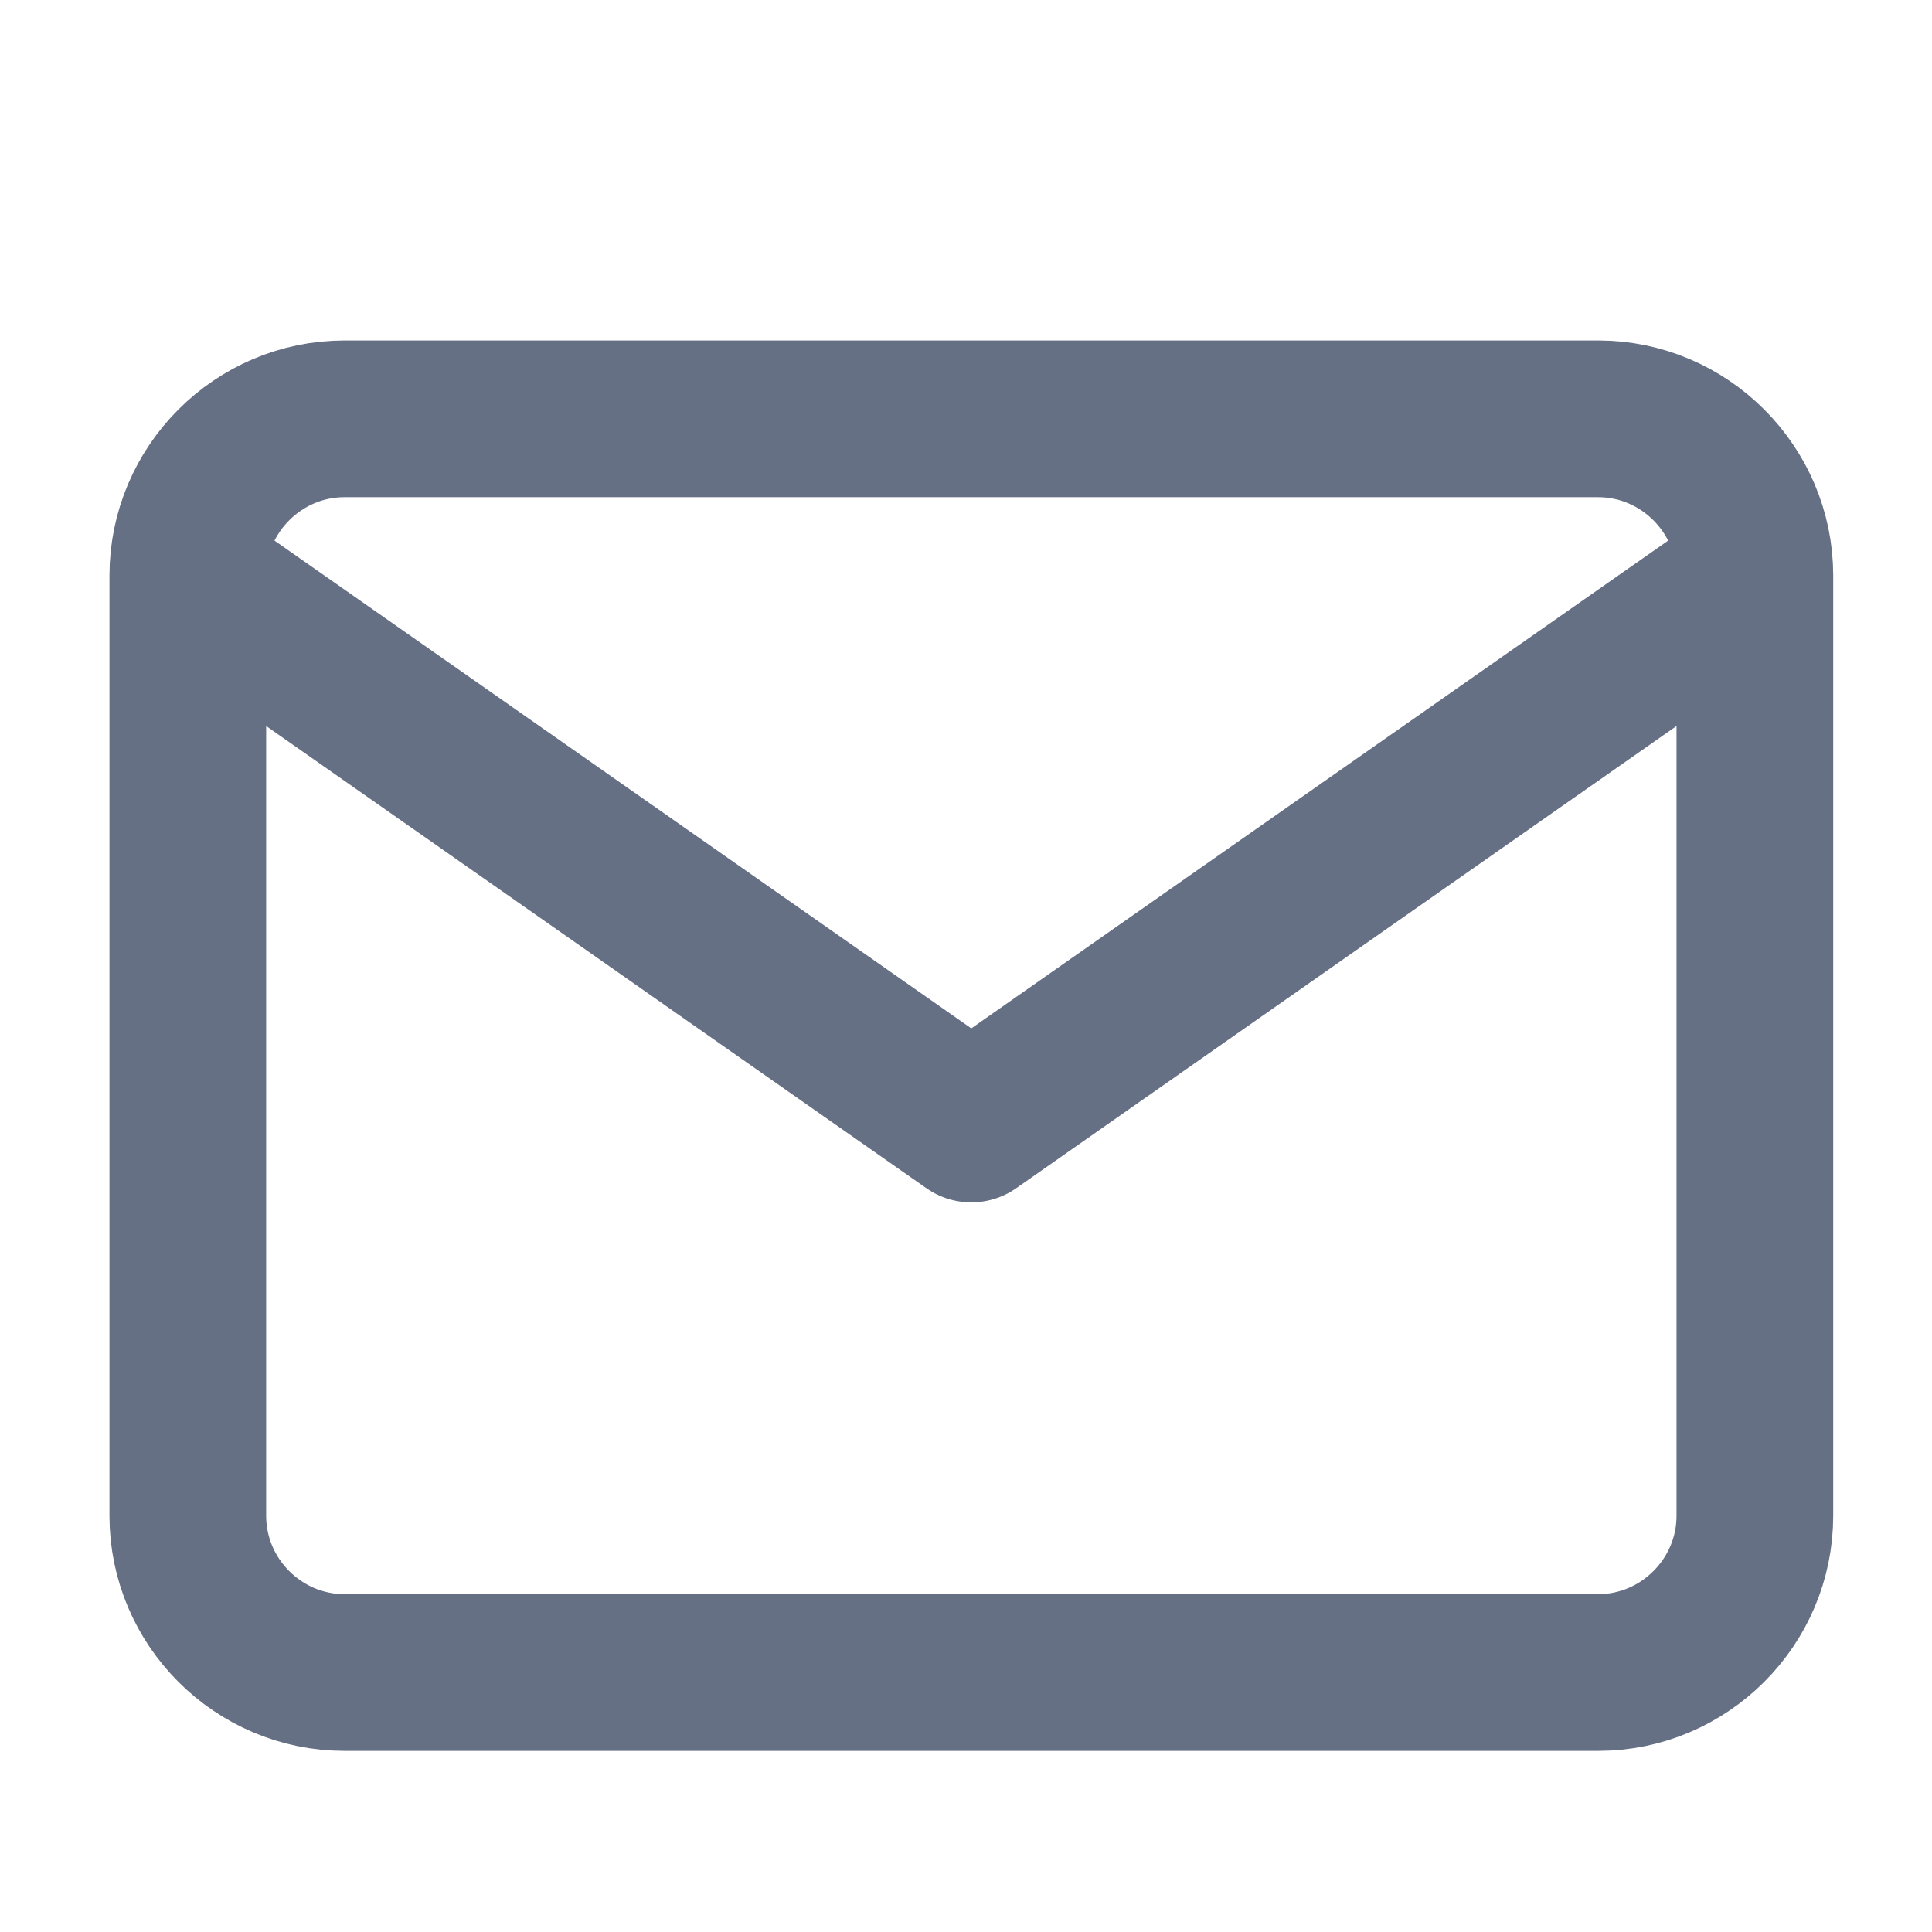 <svg width="19" height="19" viewBox="0 0 19 19" fill="none" xmlns="http://www.w3.org/2000/svg">
<g clip-path="url(#clip0_387_1034)">
<path d="M17.258 5.66C17.258 4.813 16.564 4.119 15.717 4.119H3.388C2.54 4.119 1.847 4.813 1.847 5.66M17.258 5.66V14.907C17.258 15.755 16.564 16.448 15.717 16.448H3.388C2.54 16.448 1.847 15.755 1.847 14.907V5.66M17.258 5.66L9.552 11.054L1.847 5.66" stroke="#667085" stroke-width="1.541" stroke-linecap="round" stroke-linejoin="round"/>
</g>
<defs>
<clipPath id="clip0_387_1034">
<rect width="18.494" height="18.494" fill="white" transform="translate(0.306 0.13)"/>
</clipPath>
</defs>
</svg>
